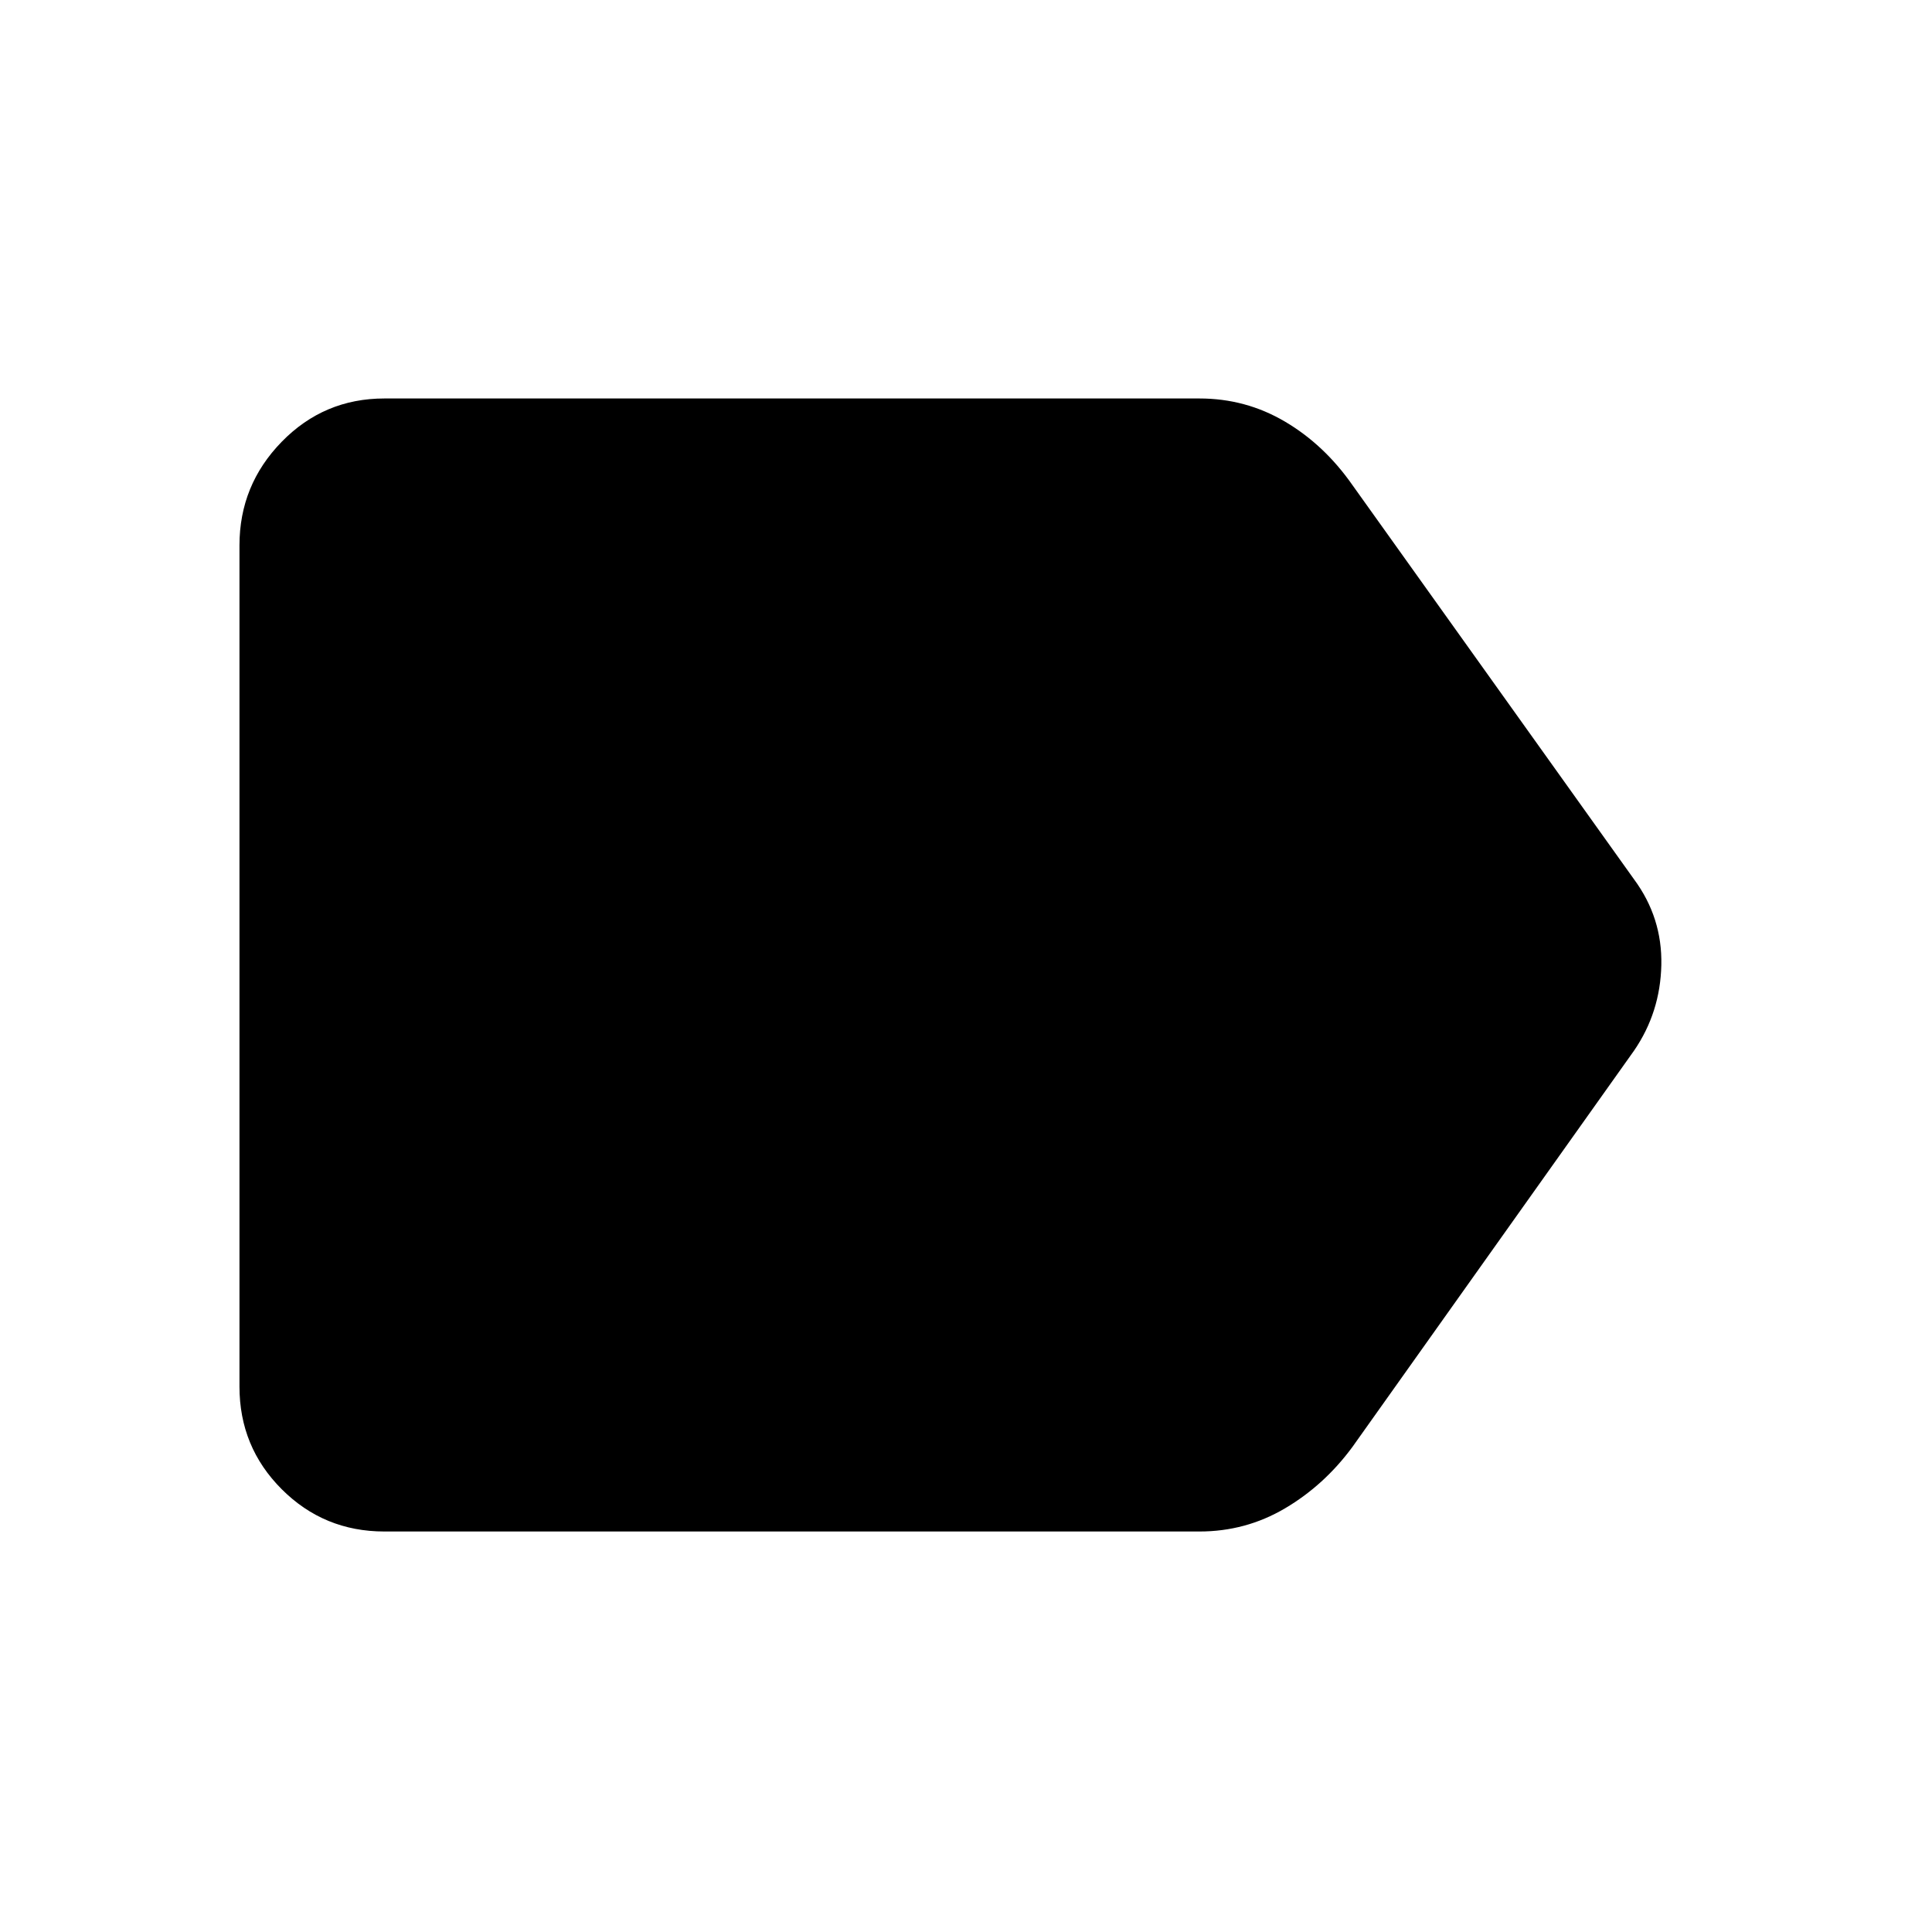 <svg xmlns="http://www.w3.org/2000/svg" height="40" width="40"><path d="M7.958 31.708Q6.708 31.708 5.833 30.833Q4.958 29.958 4.958 28.708V11.292Q4.958 10.042 5.833 9.146Q6.708 8.25 7.958 8.25H24.833Q25.792 8.25 26.604 8.729Q27.417 9.208 28 10.042L33.833 18.208Q34.417 19 34.396 19.979Q34.375 20.958 33.833 21.75L28 29.958Q27.417 30.75 26.604 31.229Q25.792 31.708 24.833 31.708Z"/></svg>